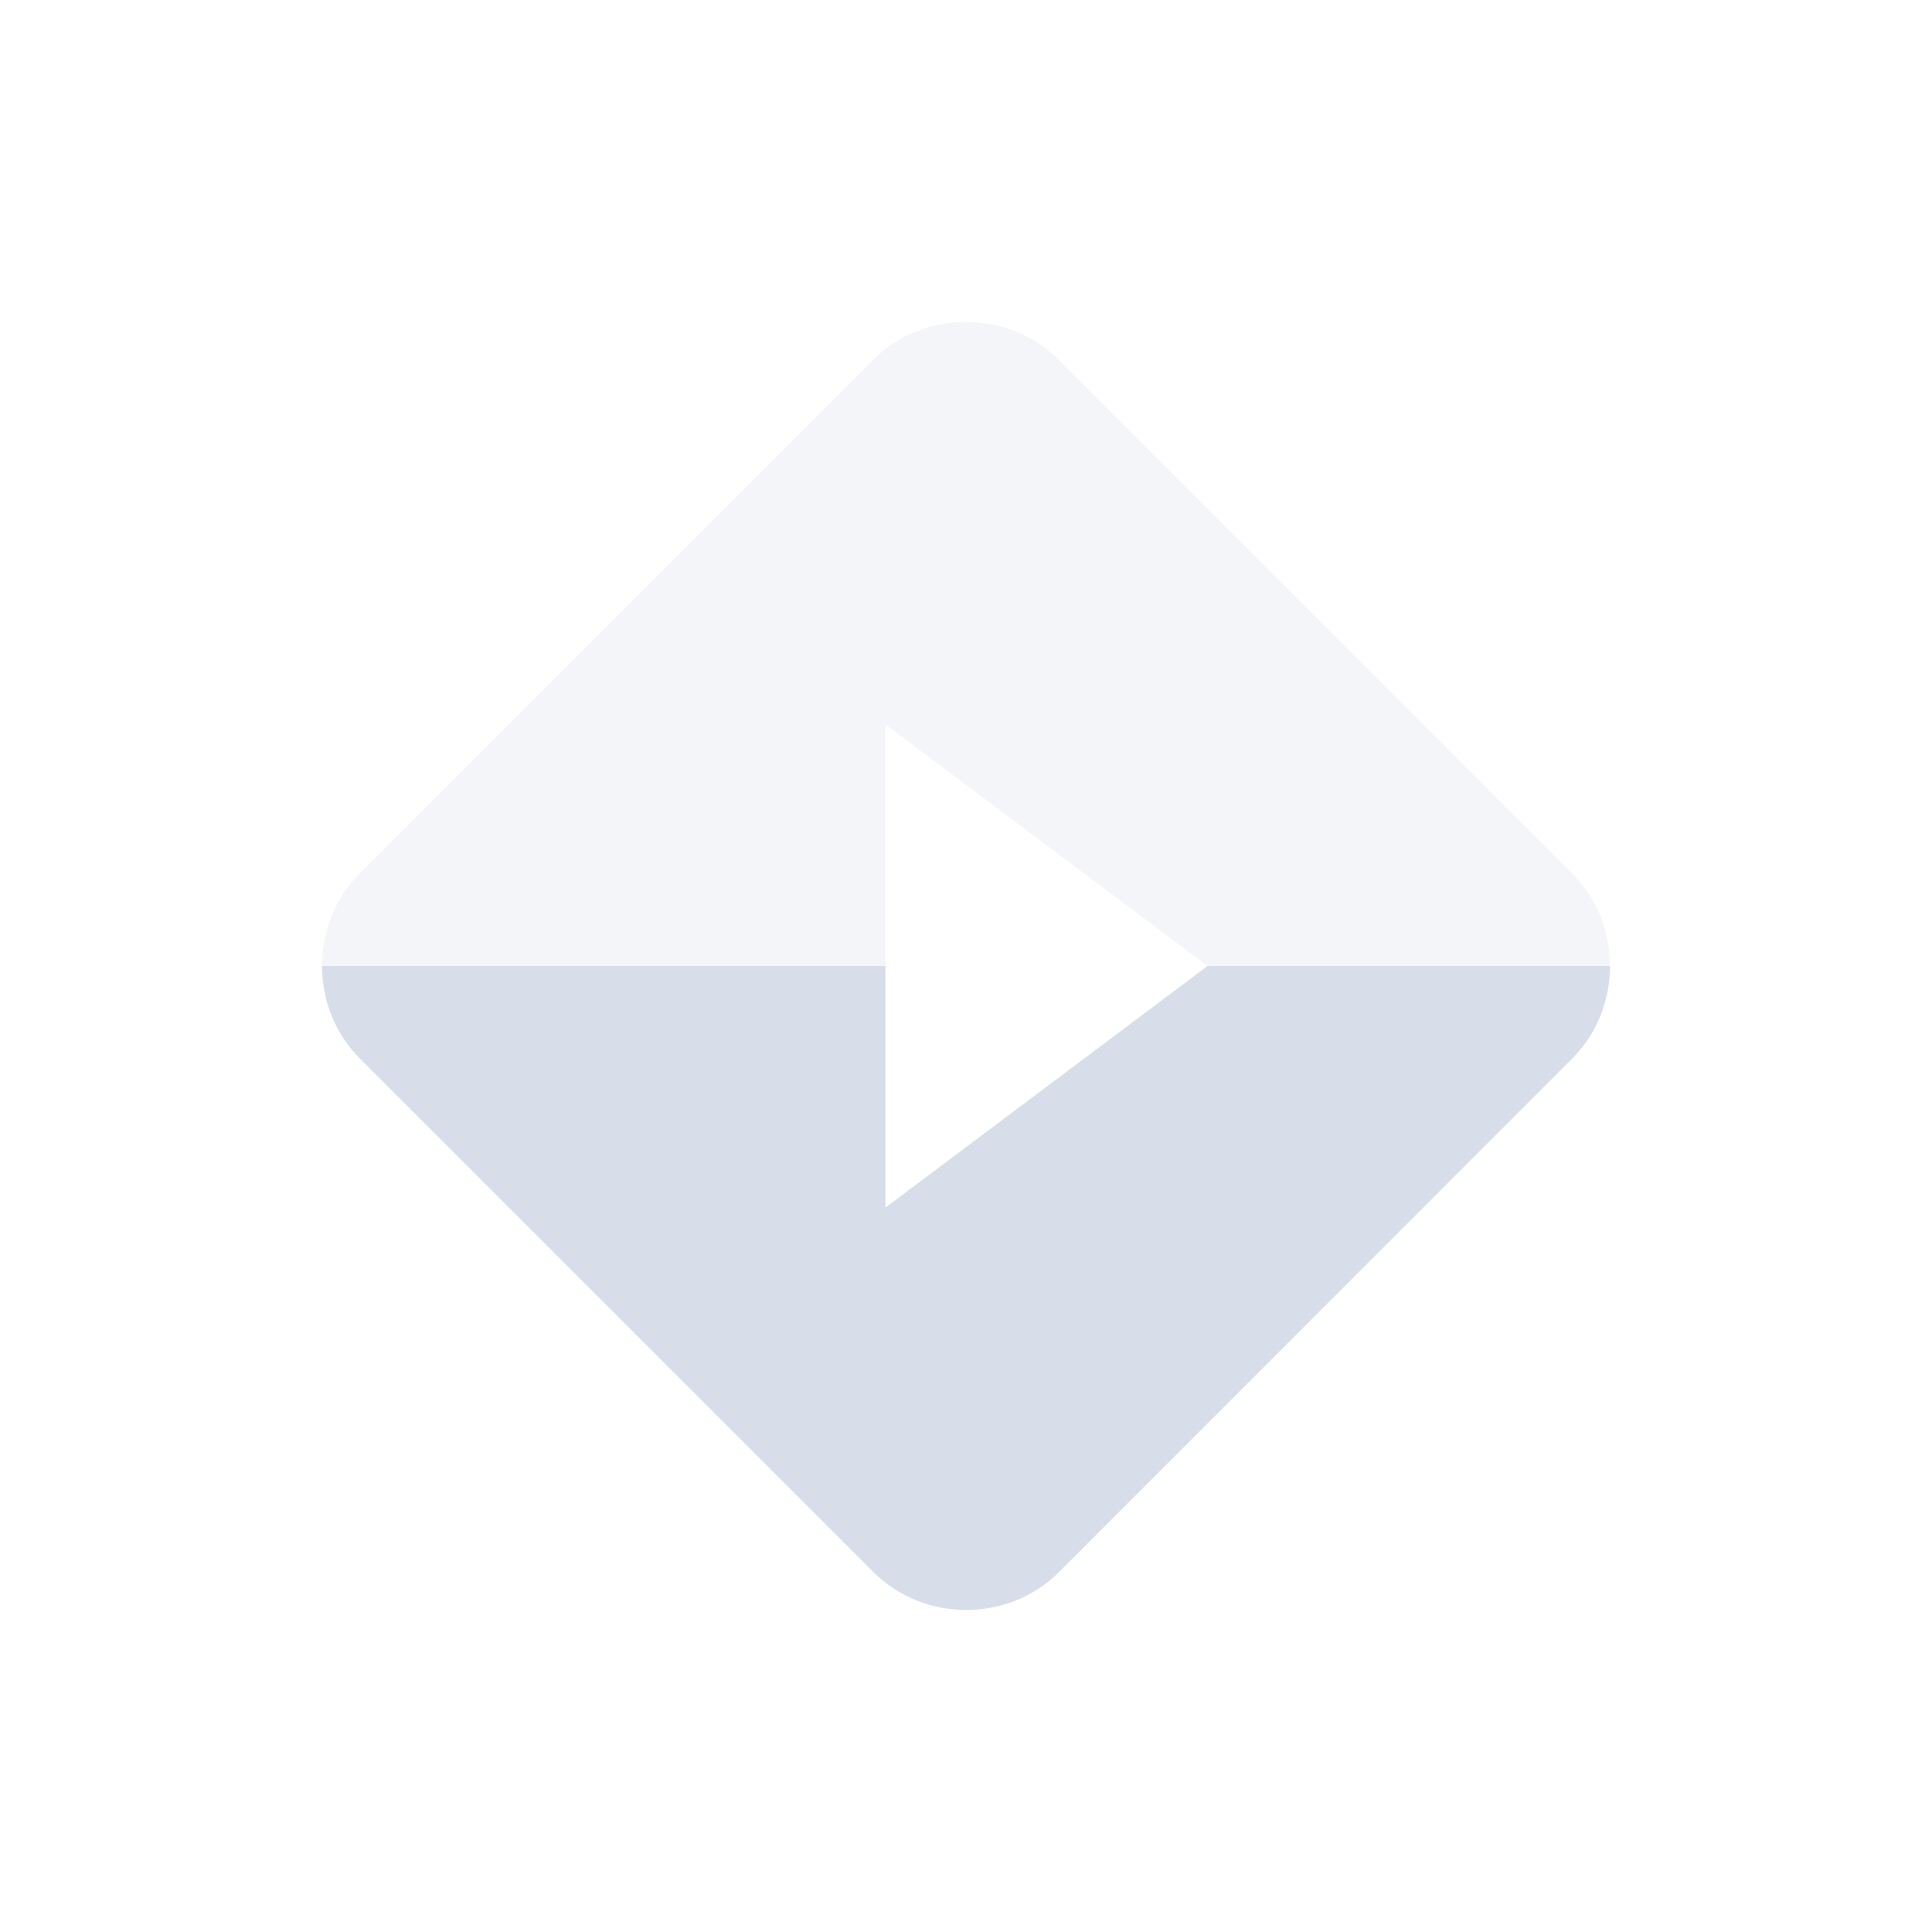<svg xmlns="http://www.w3.org/2000/svg" width="24" height="24" version="1.1">
 <defs>
  <style id="current-color-scheme" type="text/css">
   .ColorScheme-Text { color:#d8dee9; } .ColorScheme-Highlight { color:#4285f4; } .ColorScheme-NeutralText { color:#ff9800; } .ColorScheme-PositiveText { color:#4caf50; } .ColorScheme-NegativeText { color:#f44336; }
  </style>
 </defs>
 <path style="opacity:0.3;fill:currentColor" class="ColorScheme-Text" d="m 12,4 c -0.419,0 -0.839,0.155 -1.152,0.469 L 4.469,10.85 c -0.313,0.313 -0.469,0.731 -0.469,1.15 H 11 V 9 l 4,3 h 5 c 0,-0.419 -0.157,-0.837 -0.471,-1.15 L 13.152,4.469 C 12.839,4.155 12.419,4 12,4 Z"/>
 <path style="fill:currentColor" class="ColorScheme-Text" d="m 4,12 c 4.114e-4,0.418 0.158,0.837 0.471,1.15 l 6.379,6.379 c 0.627,0.627 1.676,0.628 2.303,0.002 l 6.377,-6.381 C 19.843,12.837 20,12.419 20,12 h -5 l -4,3 v -3 z"/>
</svg>
